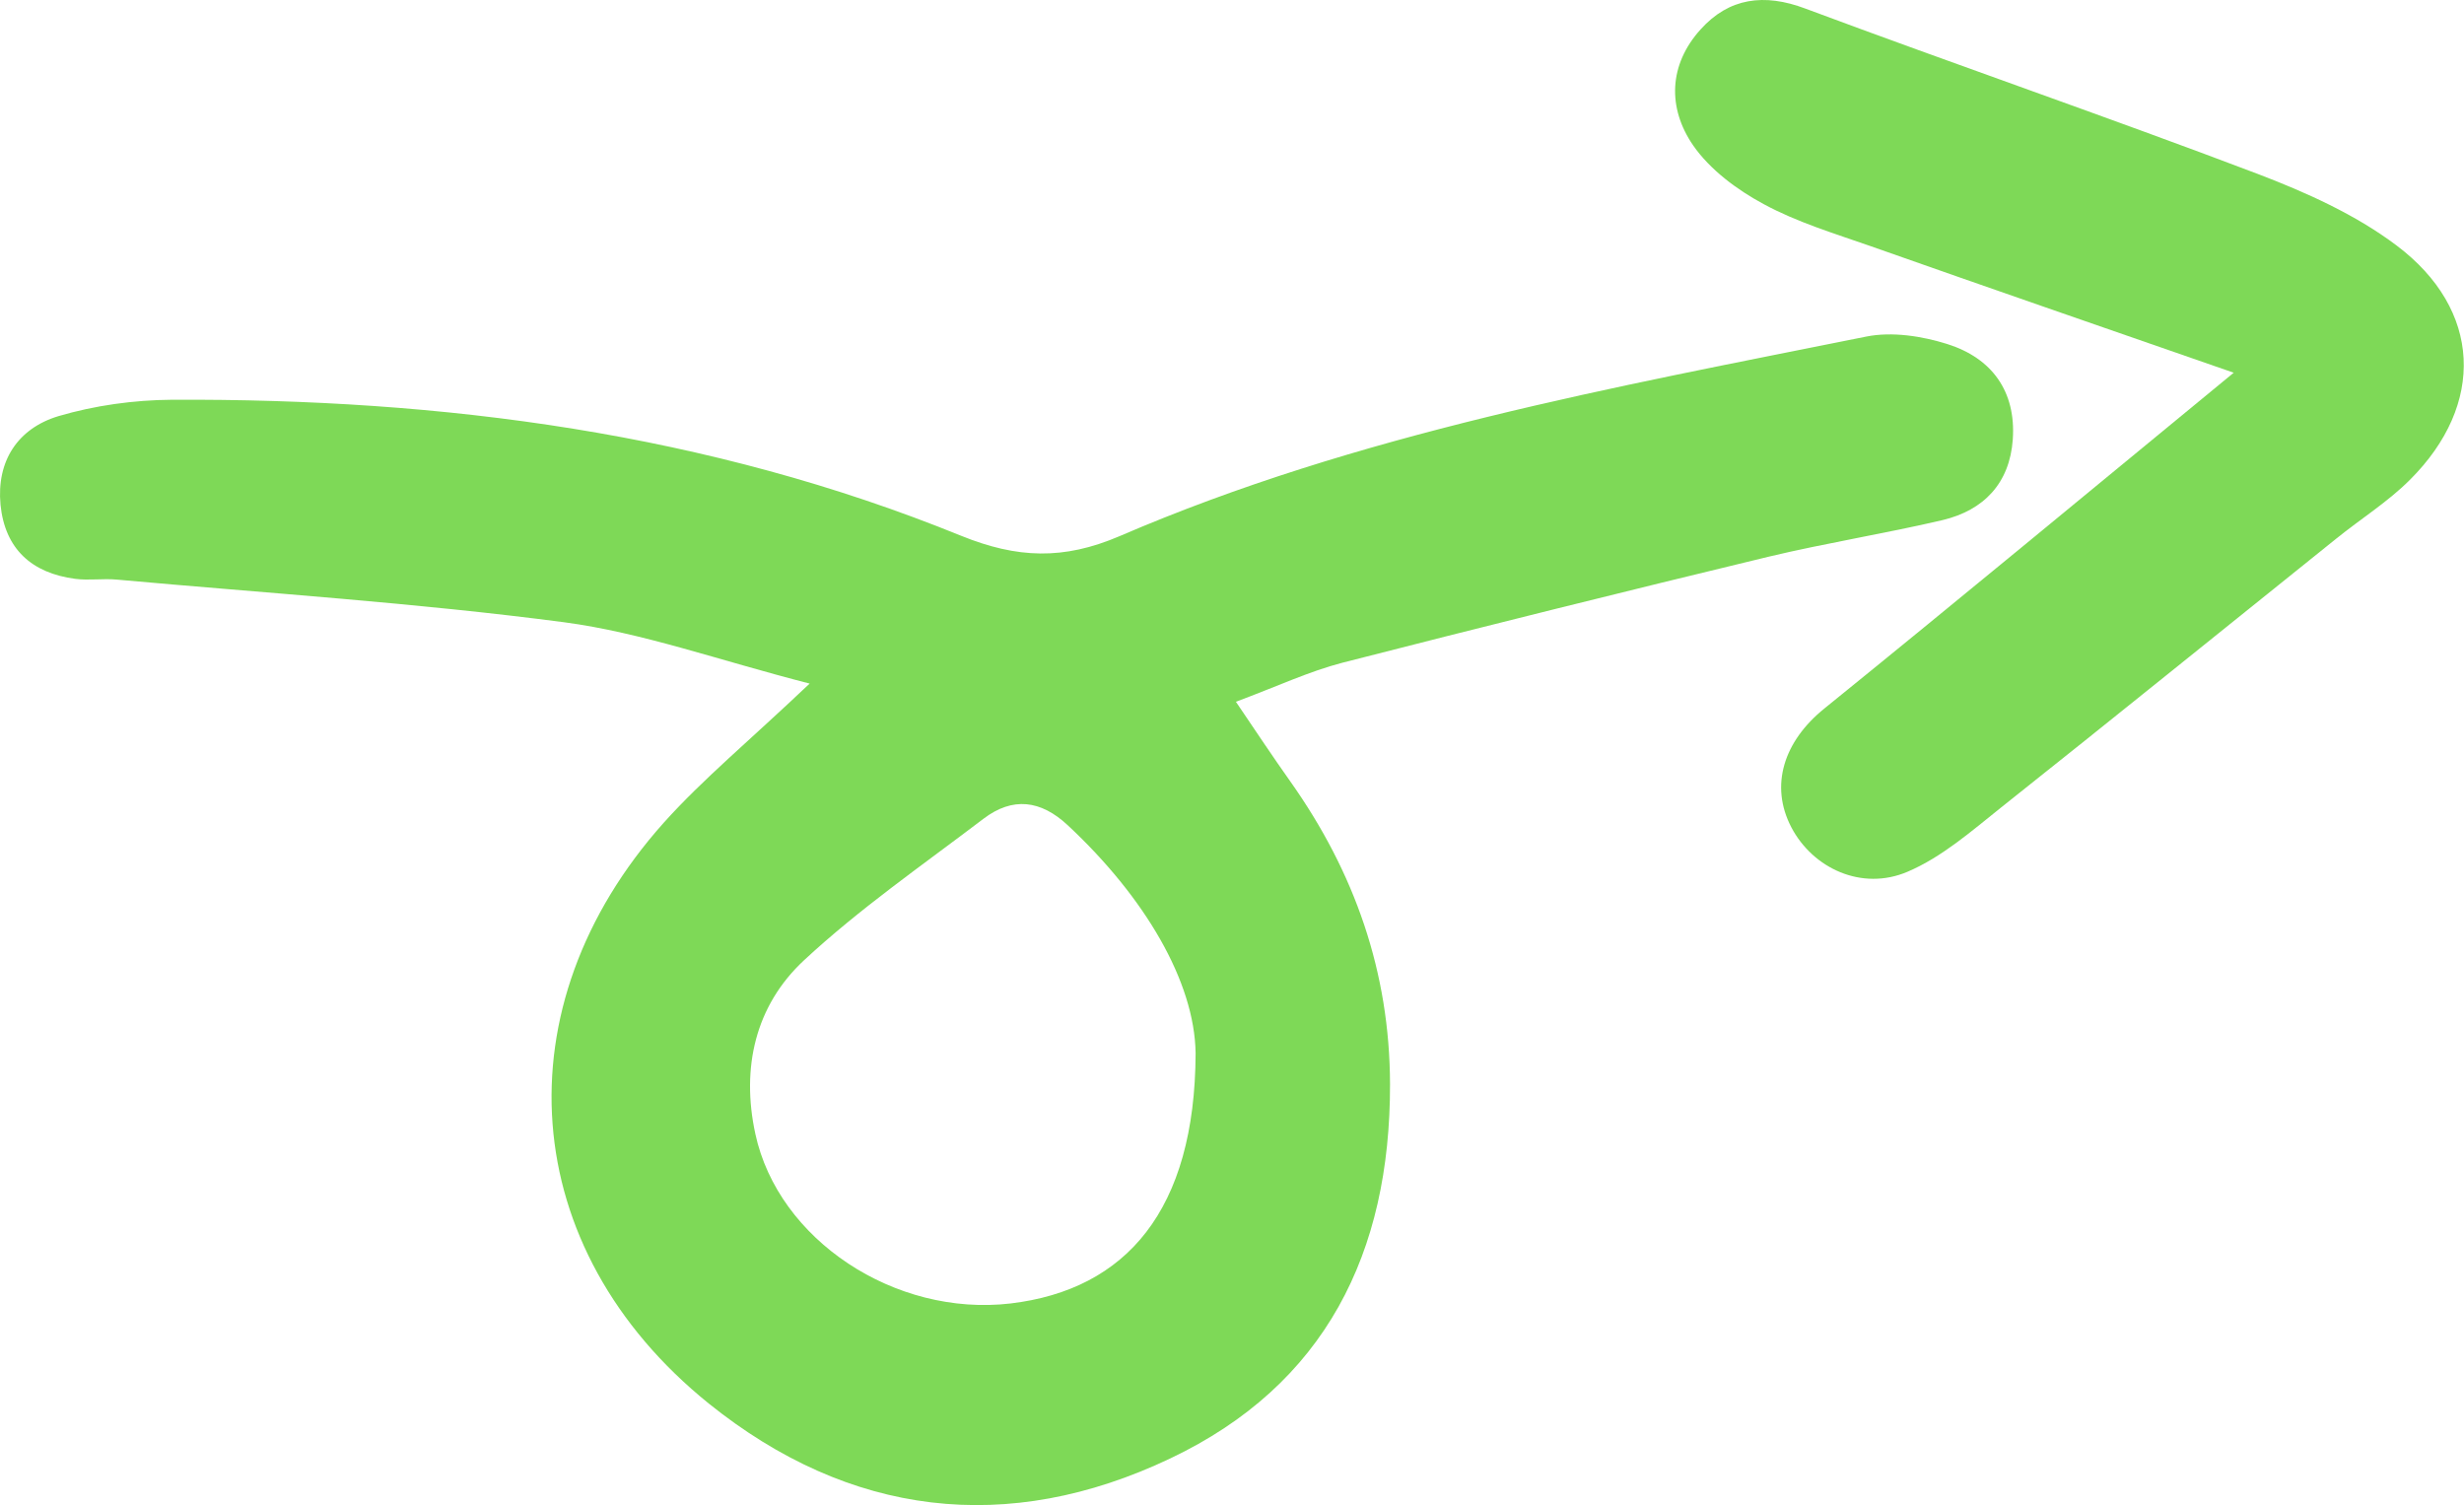 <?xml version="1.0" encoding="UTF-8" standalone="no"?><!-- Generator: Adobe Illustrator 23.0.2, SVG Export Plug-In . SVG Version: 6.00 Build 0)  --><svg xmlns="http://www.w3.org/2000/svg" enable-background="new 0 0 94.8 57.91" fill="#000000" id="Layer_1" version="1.1" viewBox="0 0 94.8 57.91" x="0px" xml:space="preserve" y="0px">
<g fill="#7ed957" id="change1_1">
	<path d="m45.03 56.11c5.96-2.83 8.46-7.91 8.45-14.39-0.01-4.32-1.36-8.16-3.84-11.66-0.66-0.93-1.29-1.88-2.09-3.06 1.61-0.6 2.82-1.17 4.09-1.5 5.46-1.4 10.93-2.76 16.4-4.08 2.22-0.53 4.48-0.89 6.7-1.41 1.59-0.38 2.58-1.42 2.7-3.1 0.13-1.86-0.81-3.13-2.51-3.67-0.98-0.31-2.14-0.49-3.13-0.29-9.74 1.96-19.54 3.72-28.73 7.68-2.15 0.92-3.93 0.86-6.1-0.02-9.72-3.95-19.94-5.28-30.36-5.23-1.46 0.01-2.97 0.22-4.36 0.63-1.56 0.47-2.39 1.72-2.23 3.41 0.17 1.7 1.2 2.63 2.87 2.85 0.53 0.07 1.07-0.02 1.61 0.03 5.74 0.52 11.49 0.89 17.2 1.64 3.01 0.4 5.94 1.46 9.45 2.36-2.33 2.21-4.1 3.67-5.61 5.35-6.33 7.08-5.66 16.39 1.73 22.35 5.41 4.35 11.5 5.09 17.76 2.11zm-15.97-12.49c-0.55-2.54 0-4.93 1.87-6.67 2.14-1.99 4.57-3.67 6.91-5.45 1.12-0.85 2.2-0.72 3.24 0.25 2.96 2.76 4.88 6.01 4.92 8.77-0.02 6.04-2.67 9.1-7.12 9.63-4.44 0.52-8.94-2.44-9.82-6.53z" fill="inherit"/>
	<path d="m89.89 20.72c0.94-0.76 1.98-1.41 2.83-2.26 2.91-2.9 2.77-6.55-0.52-9.02-1.58-1.19-3.48-2.04-5.34-2.75-5.77-2.19-11.61-4.2-17.4-6.36-1.59-0.6-2.94-0.41-4.03 0.8-1.23 1.36-1.28 3.02-0.29 4.46 0.65 0.94 1.69 1.71 2.71 2.26 1.29 0.7 2.72 1.13 4.12 1.62 4.42 1.56 8.85 3.09 13.97 4.87-5.62 4.62-10.66 8.8-15.75 12.92-1.56 1.26-2.11 2.96-1.27 4.57 0.83 1.58 2.71 2.46 4.47 1.71 1.32-0.56 2.47-1.57 3.61-2.48 4.32-3.43 8.6-6.9 12.89-10.34z" fill="inherit"/>
</g>
</svg>
